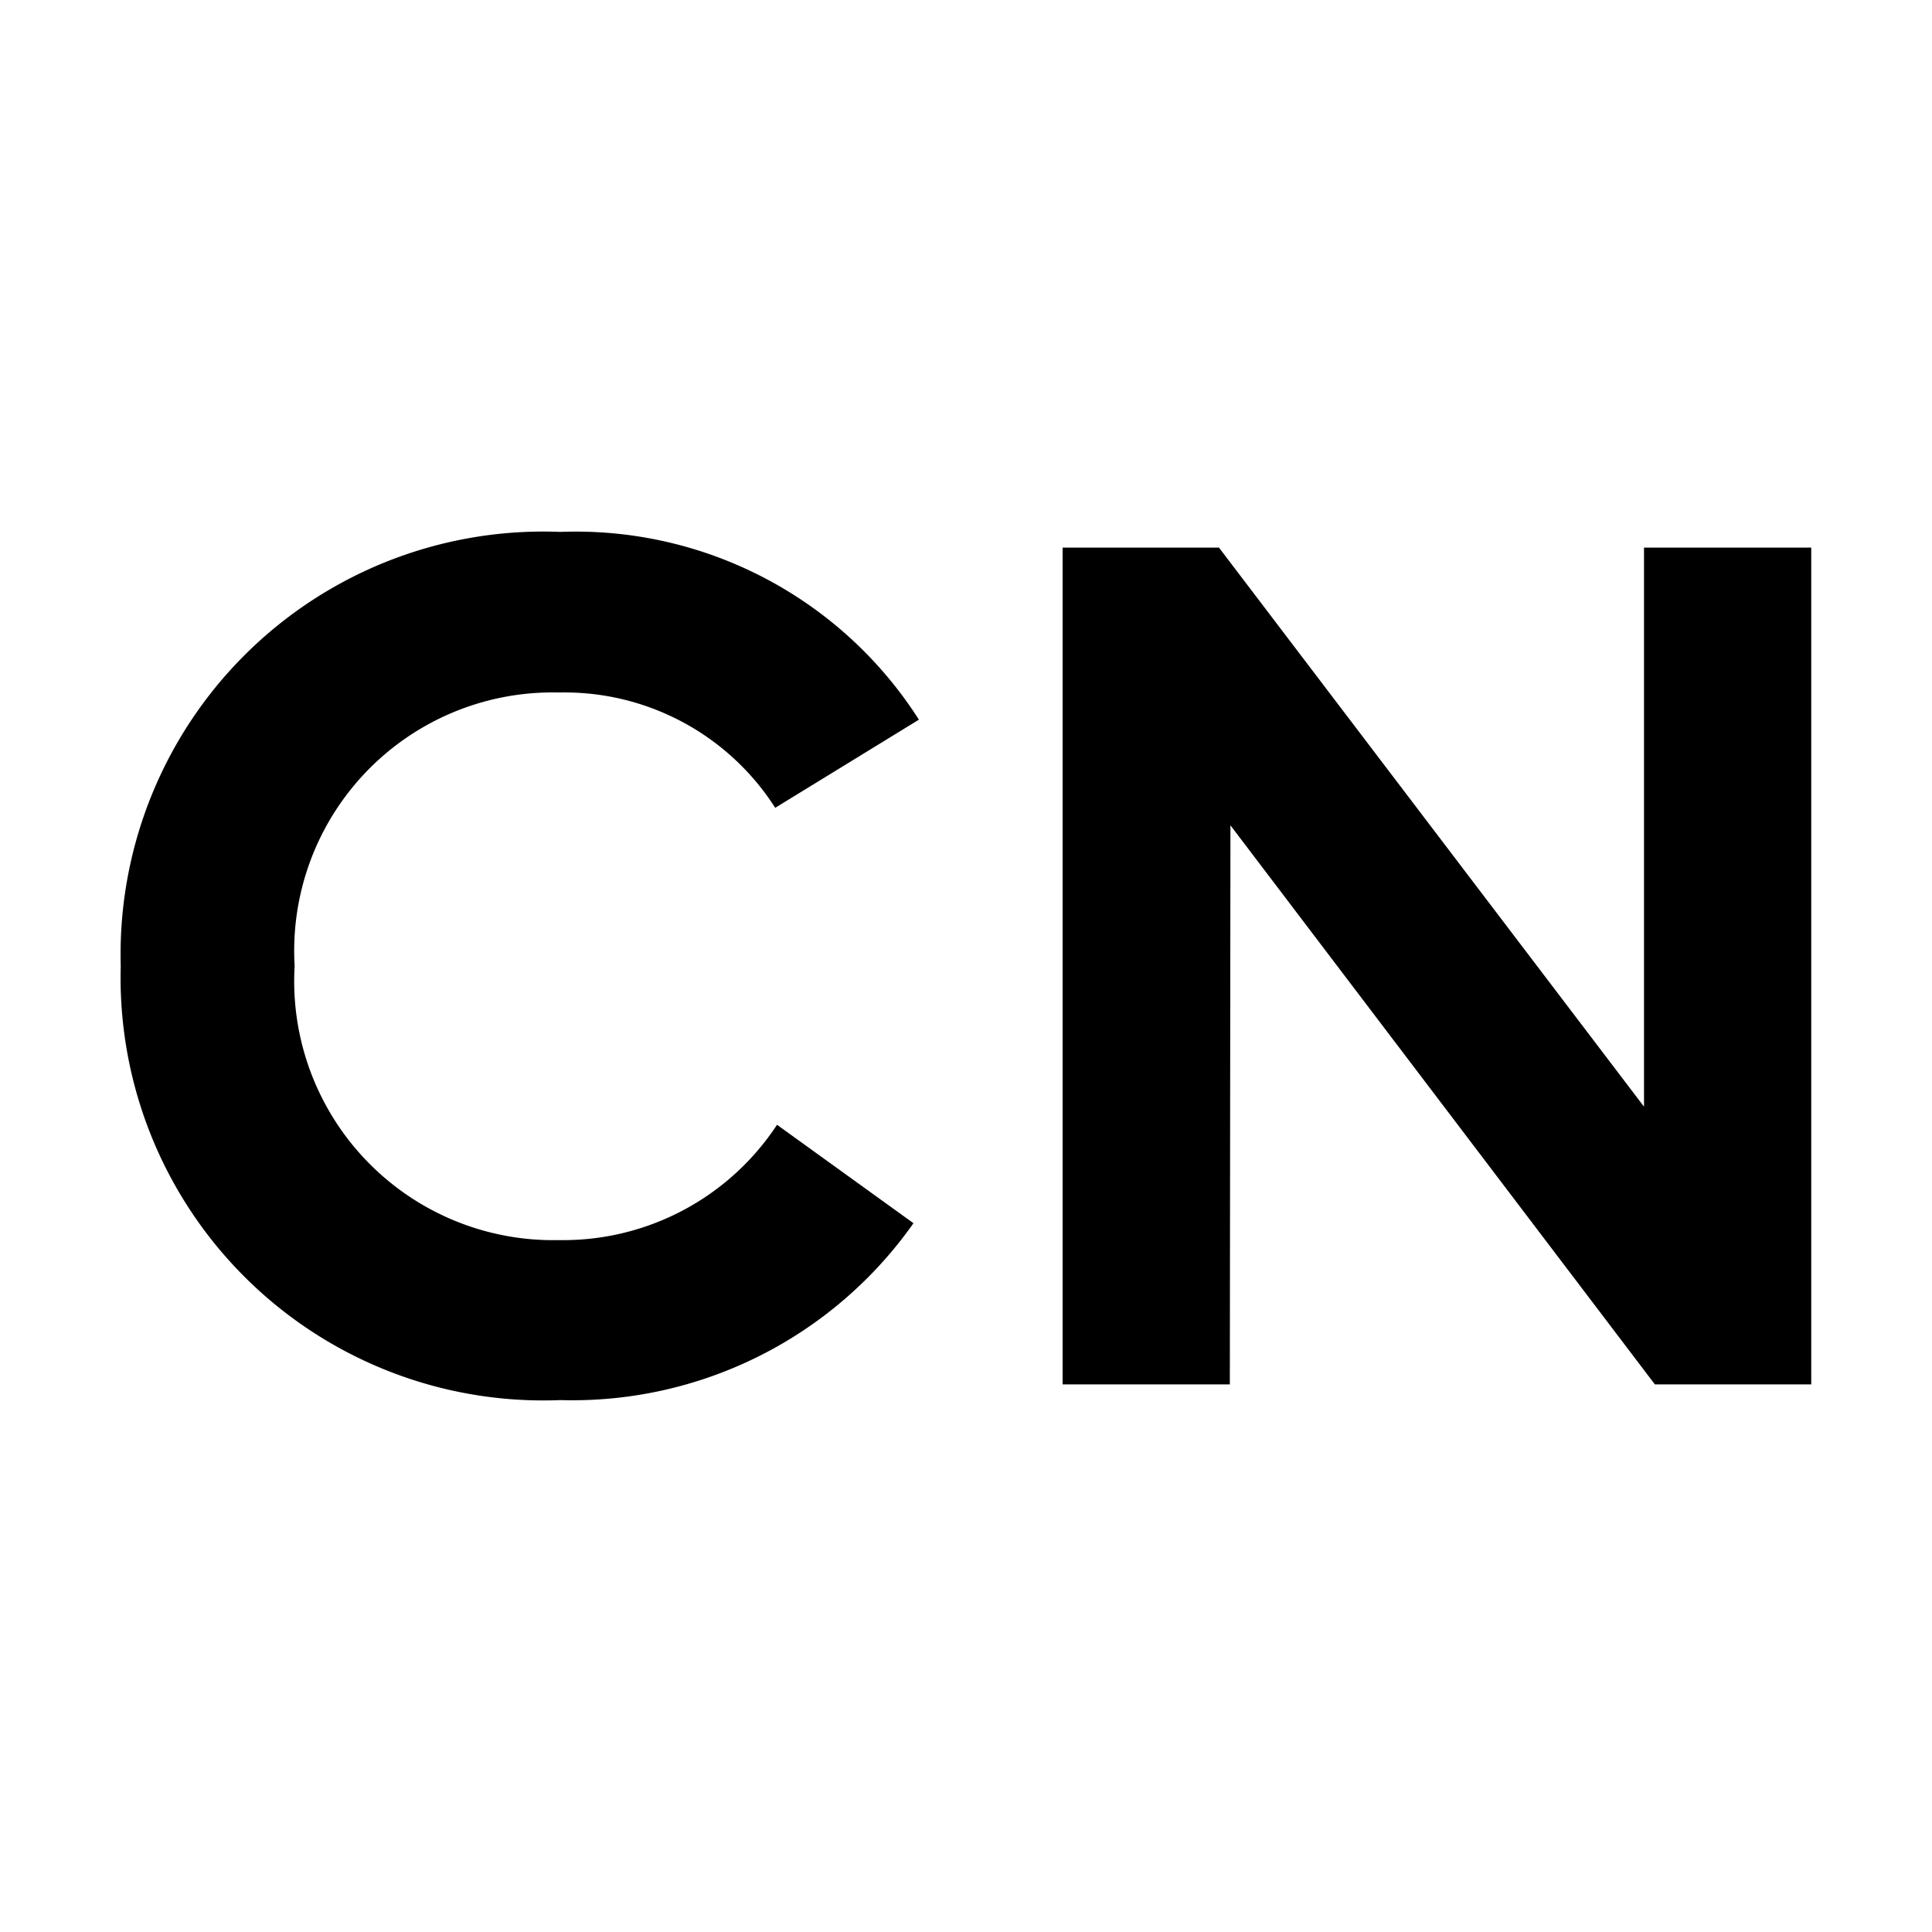 <svg xmlns="http://www.w3.org/2000/svg" viewBox="0 0 32 32"><title>CN</title><g id="图层_3" data-name="图层 3"><g class="cls-1"><path class="cls-2" d="M15.22,11.92l-2.38,1.46a4.14,4.14,0,0,0-3.58-1.91A4.28,4.28,0,0,0,4.88,16a4.29,4.29,0,0,0,4.38,4.54,4.24,4.24,0,0,0,3.61-1.91l2.26,1.63a6.91,6.91,0,0,1-5.85,2.93A7,7,0,0,1,2,16,7,7,0,0,1,9.28,8.81,6.74,6.74,0,0,1,15.22,11.92Z"/><polygon class="cls-2" points="30 22.93 27.41 22.93 20.38 13.67 20.37 22.93 17.6 22.93 17.6 9.07 20.19 9.07 27.23 18.33 27.23 9.07 30 9.07 30 22.93"/></g></g></svg>